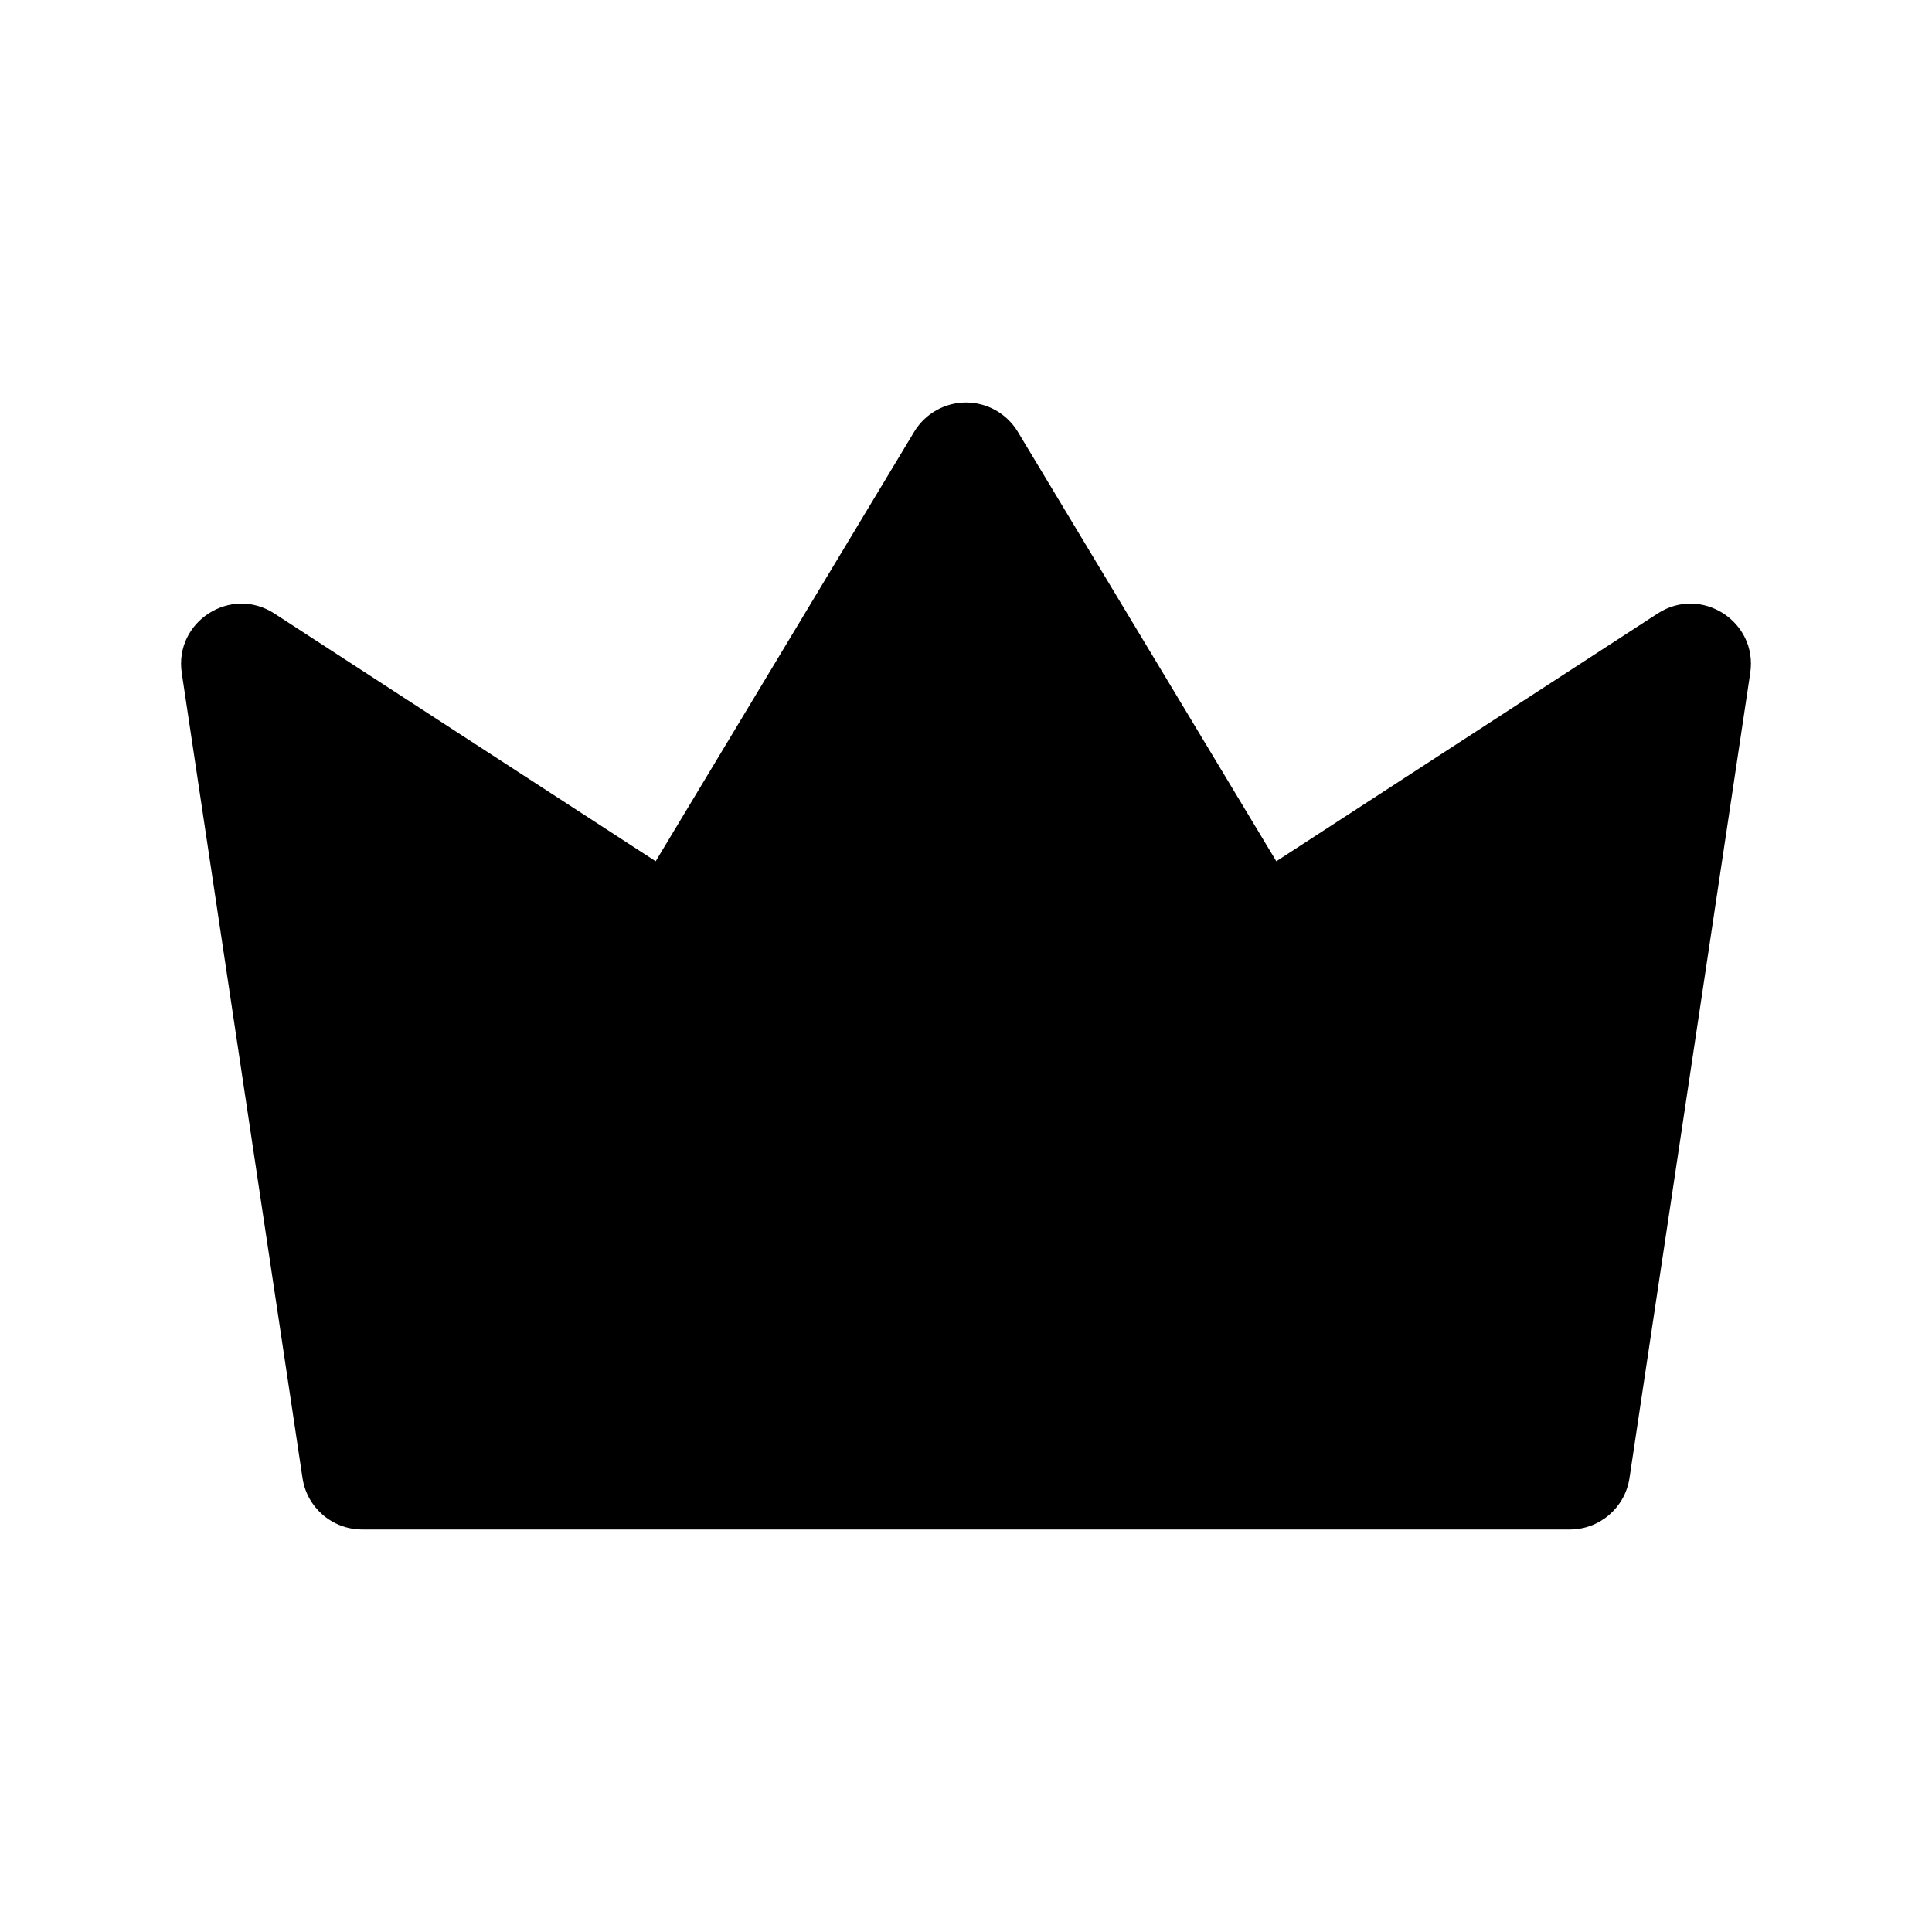 <?xml version="1.0" encoding="UTF-8" standalone="no"?>
<svg
   viewBox="0 0 24 24"
   fill="currentColor"
   version="1.1"
   id="svg1"
   sodipodi:docname="crown.svg"
   inkscape:version="1.3.2 (091e20e, 2023-11-25)"
   width="24"
   height="24"
   xmlns:inkscape="http://www.inkscape.org/namespaces/inkscape"
   xmlns:sodipodi="http://sodipodi.sourceforge.net/DTD/sodipodi-0.dtd"
   xmlns="http://www.w3.org/2000/svg"
   xmlns:svg="http://www.w3.org/2000/svg"><defs
     id="defs1" /><sodipodi:namedview
     id="namedview1"
     pagecolor="#ffffff"
     bordercolor="#000000"
     borderopacity="0.25"
     inkscape:showpageshadow="2"
     inkscape:pageopacity="0.0"
     inkscape:pagecheckerboard="0"
     inkscape:deskcolor="#d1d1d1"
     showgrid="true"
     inkscape:zoom="20.189856"
     inkscape:cx="17.186849"
     inkscape:cy="11.441389"
     inkscape:window-width="1800"
     inkscape:window-height="1017"
     inkscape:window-x="0"
     inkscape:window-y="44"
     inkscape:window-maximized="1"
     inkscape:current-layer="svg1"><inkscape:grid
       id="grid1"
       units="px"
       originx="0"
       originy="0"
       spacingx="0.5"
       spacingy="0.5"
       empcolor="#0099e5"
       empopacity="0.6"
       color="#0099e5"
       opacity="0.149"
       empspacing="2"
       dotted="false"
       gridanglex="30"
       gridanglez="30"
       visible="true" /><inkscape:grid
       id="grid2"
       units="px"
       originx="0"
       originy="0"
       spacingx="4"
       spacingy="4"
       empcolor="#e50000"
       empopacity="0.6"
       color="#0099e5"
       opacity="0.149"
       empspacing="1"
       dotted="false"
       gridanglex="30"
       gridanglez="30"
       visible="true" /></sodipodi:namedview><path
     style="color:#000000;fill:#000000;stroke-linecap:round;stroke-linejoin:round;-inkscape-stroke:none"
     d="m 12,5 c -0.263,2.64e-5 -0.507,0.138 -0.643,0.363 L 8.145,10.699 3.408,7.621 C 2.866,7.269 2.162,7.722 2.258,8.361 l 1.5,10 C 3.813,18.729 4.129,19 4.5,19 h 15 c 0.371,2.13e-4 0.687,-0.271 0.742,-0.639 l 1.5,-10 C 21.838,7.722 21.134,7.269 20.592,7.621 L 15.855,10.699 12.643,5.363 C 12.507,5.138 12.263,5 12,5 Z"
     id="path1"
     sodipodi:nodetypes="cccccccccccccc" /></svg>
